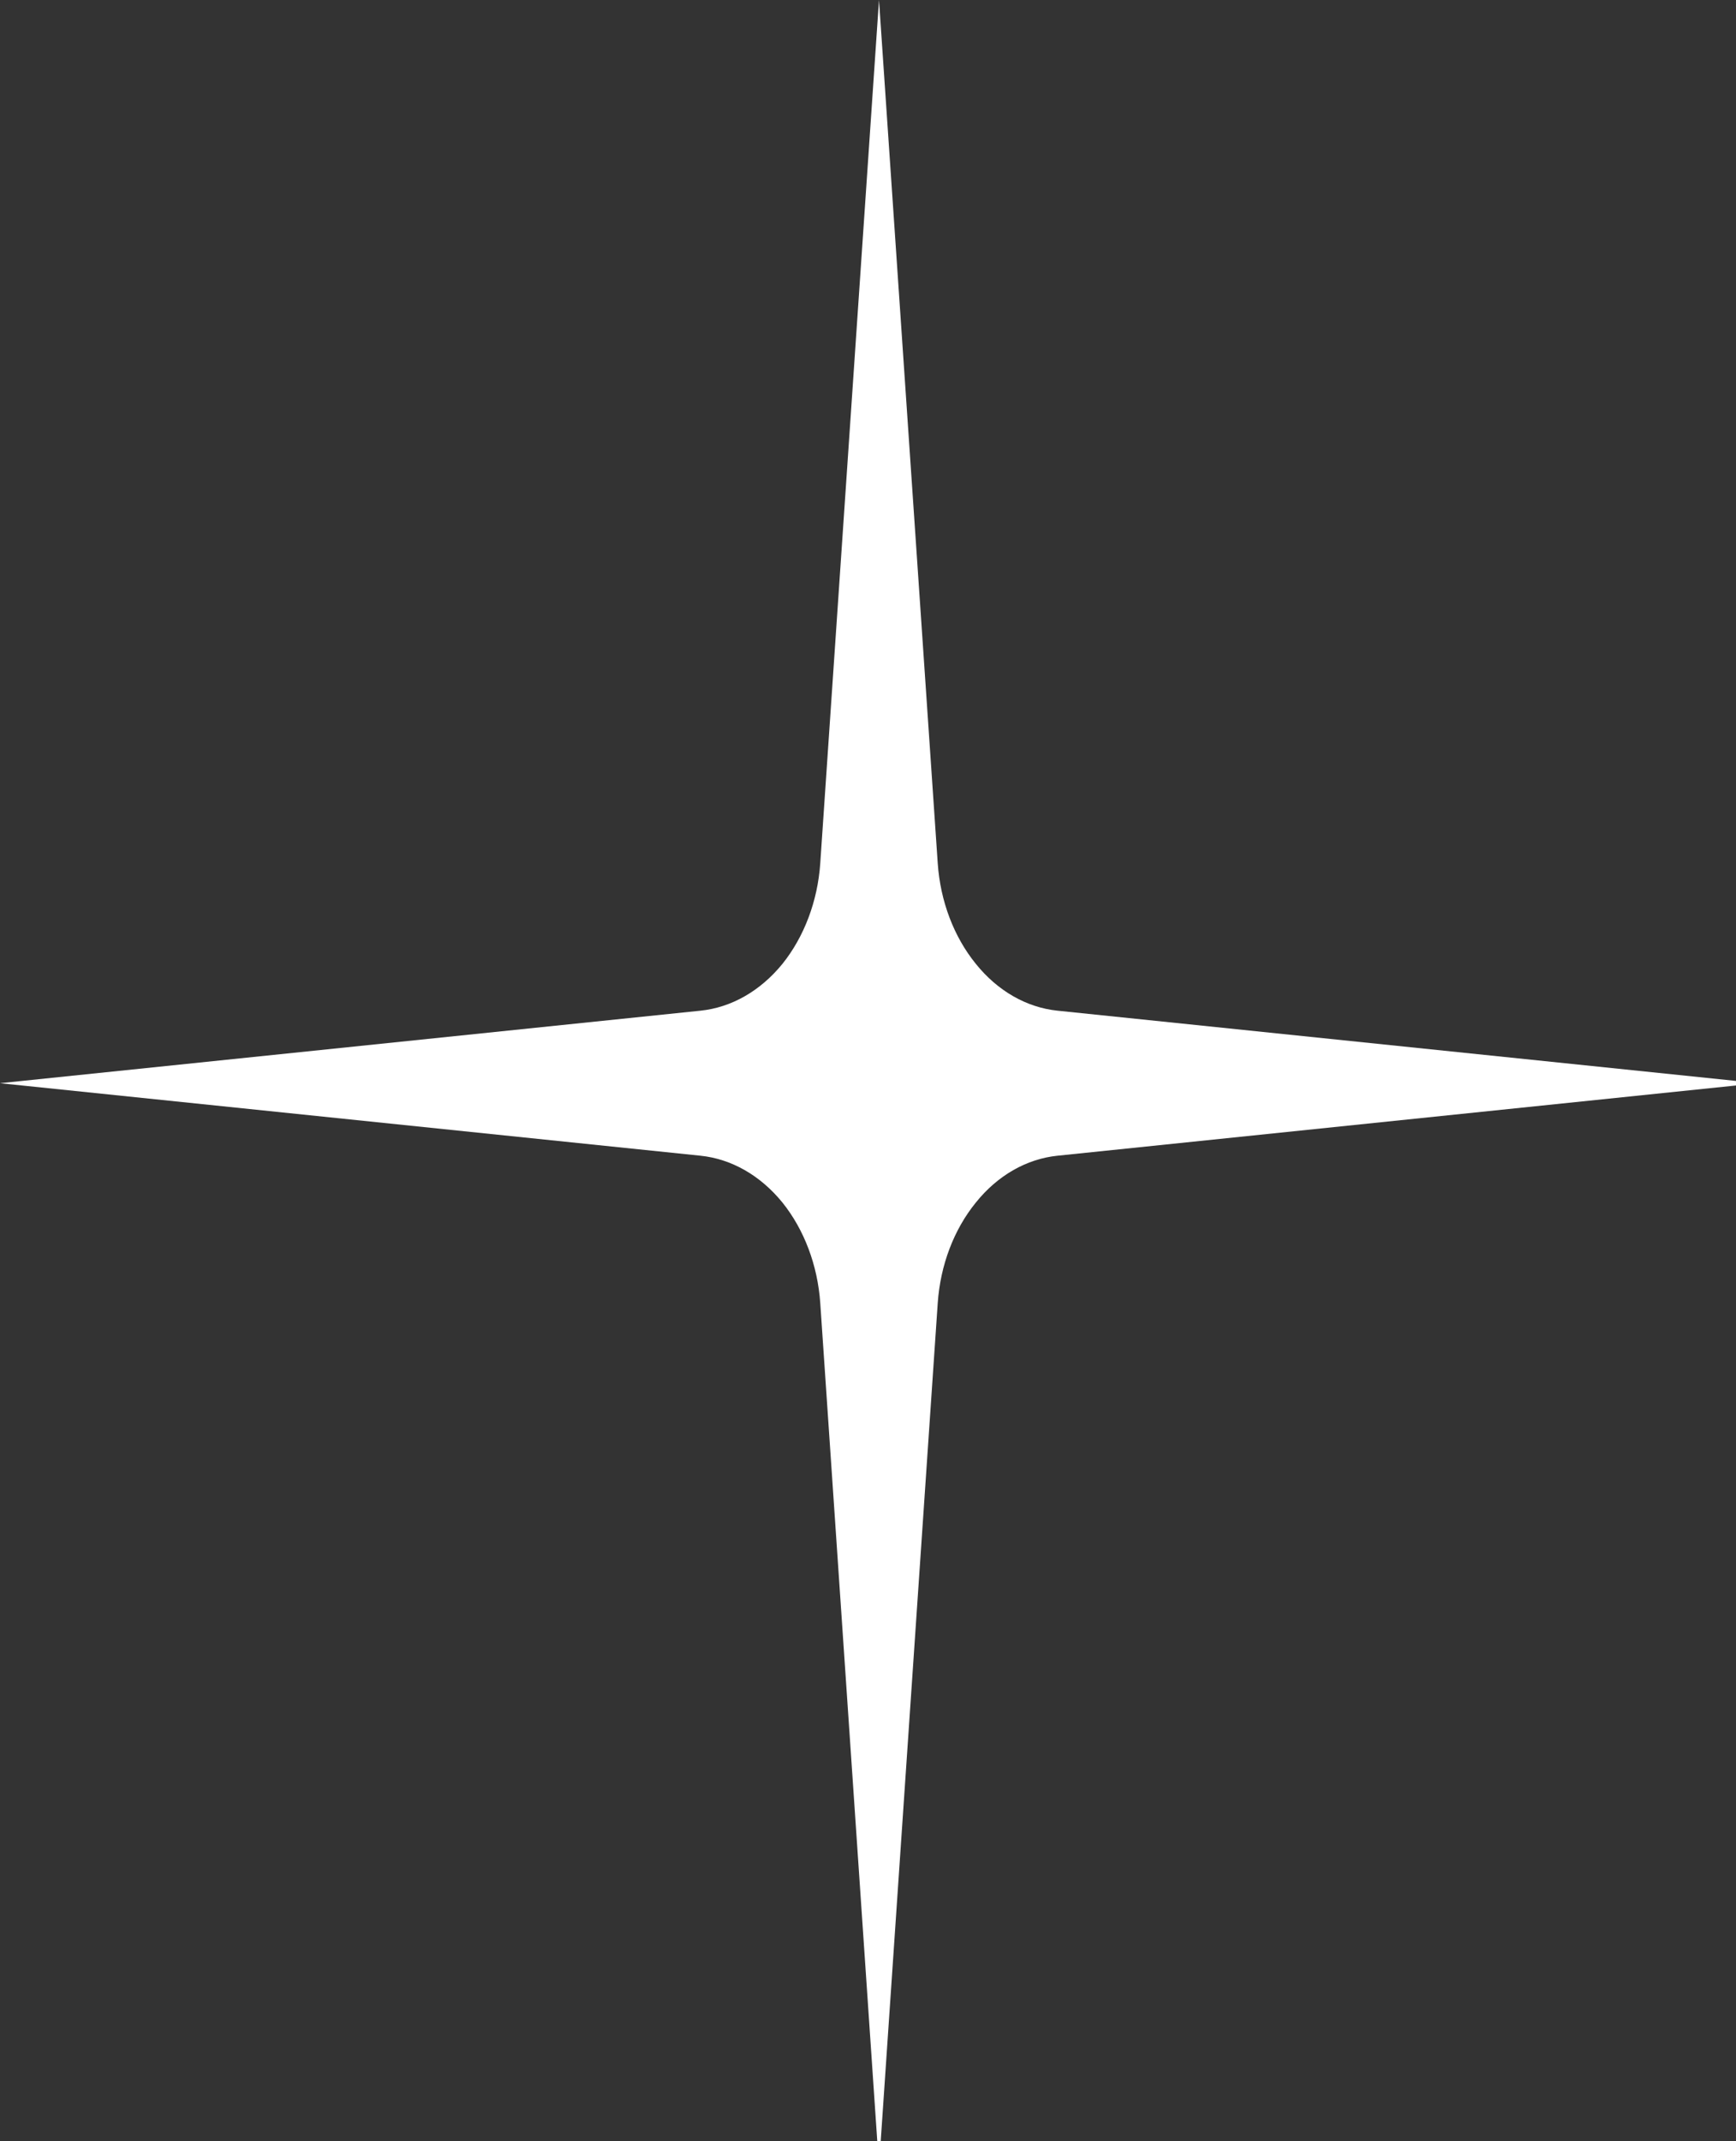 <?xml version="1.0" encoding="UTF-8" standalone="no"?>
<!DOCTYPE svg PUBLIC "-//W3C//DTD SVG 1.1//EN" "http://www.w3.org/Graphics/SVG/1.1/DTD/svg11.dtd">
<svg width="100%" height="100%" viewBox="0 0 60 74" version="1.1" xmlns="http://www.w3.org/2000/svg" xmlns:xlink="http://www.w3.org/1999/xlink" xml:space="preserve" xmlns:serif="http://www.serif.com/" style="fill-rule:evenodd;clip-rule:evenodd;stroke-linejoin:round;stroke-miterlimit:2;">
    <rect x="0" y="0" width="60" height="74" fill="#333333" stroke="none"/>
    <g transform="matrix(1,0,0,1,-1561.73,-140.702)">
        <path d="M1592.11,140.702L1594.14,170.536C1594.23,171.85 1594.7,173.083 1595.46,174.016C1596.21,174.948 1597.21,175.521 1598.28,175.631L1622.49,178.137L1598.28,180.643C1597.21,180.753 1596.21,181.325 1595.46,182.258C1594.7,183.191 1594.23,184.423 1594.14,185.738L1592.11,215.572L1590.08,185.738C1589.99,184.423 1589.52,183.191 1588.77,182.258C1588.01,181.325 1587.01,180.753 1585.94,180.643L1561.73,178.137L1585.94,175.631C1587.01,175.521 1588.01,174.948 1588.77,174.016C1589.52,173.083 1589.99,171.85 1590.08,170.536L1592.11,140.702Z" style="fill:white;"/>
    </g>
</svg>
